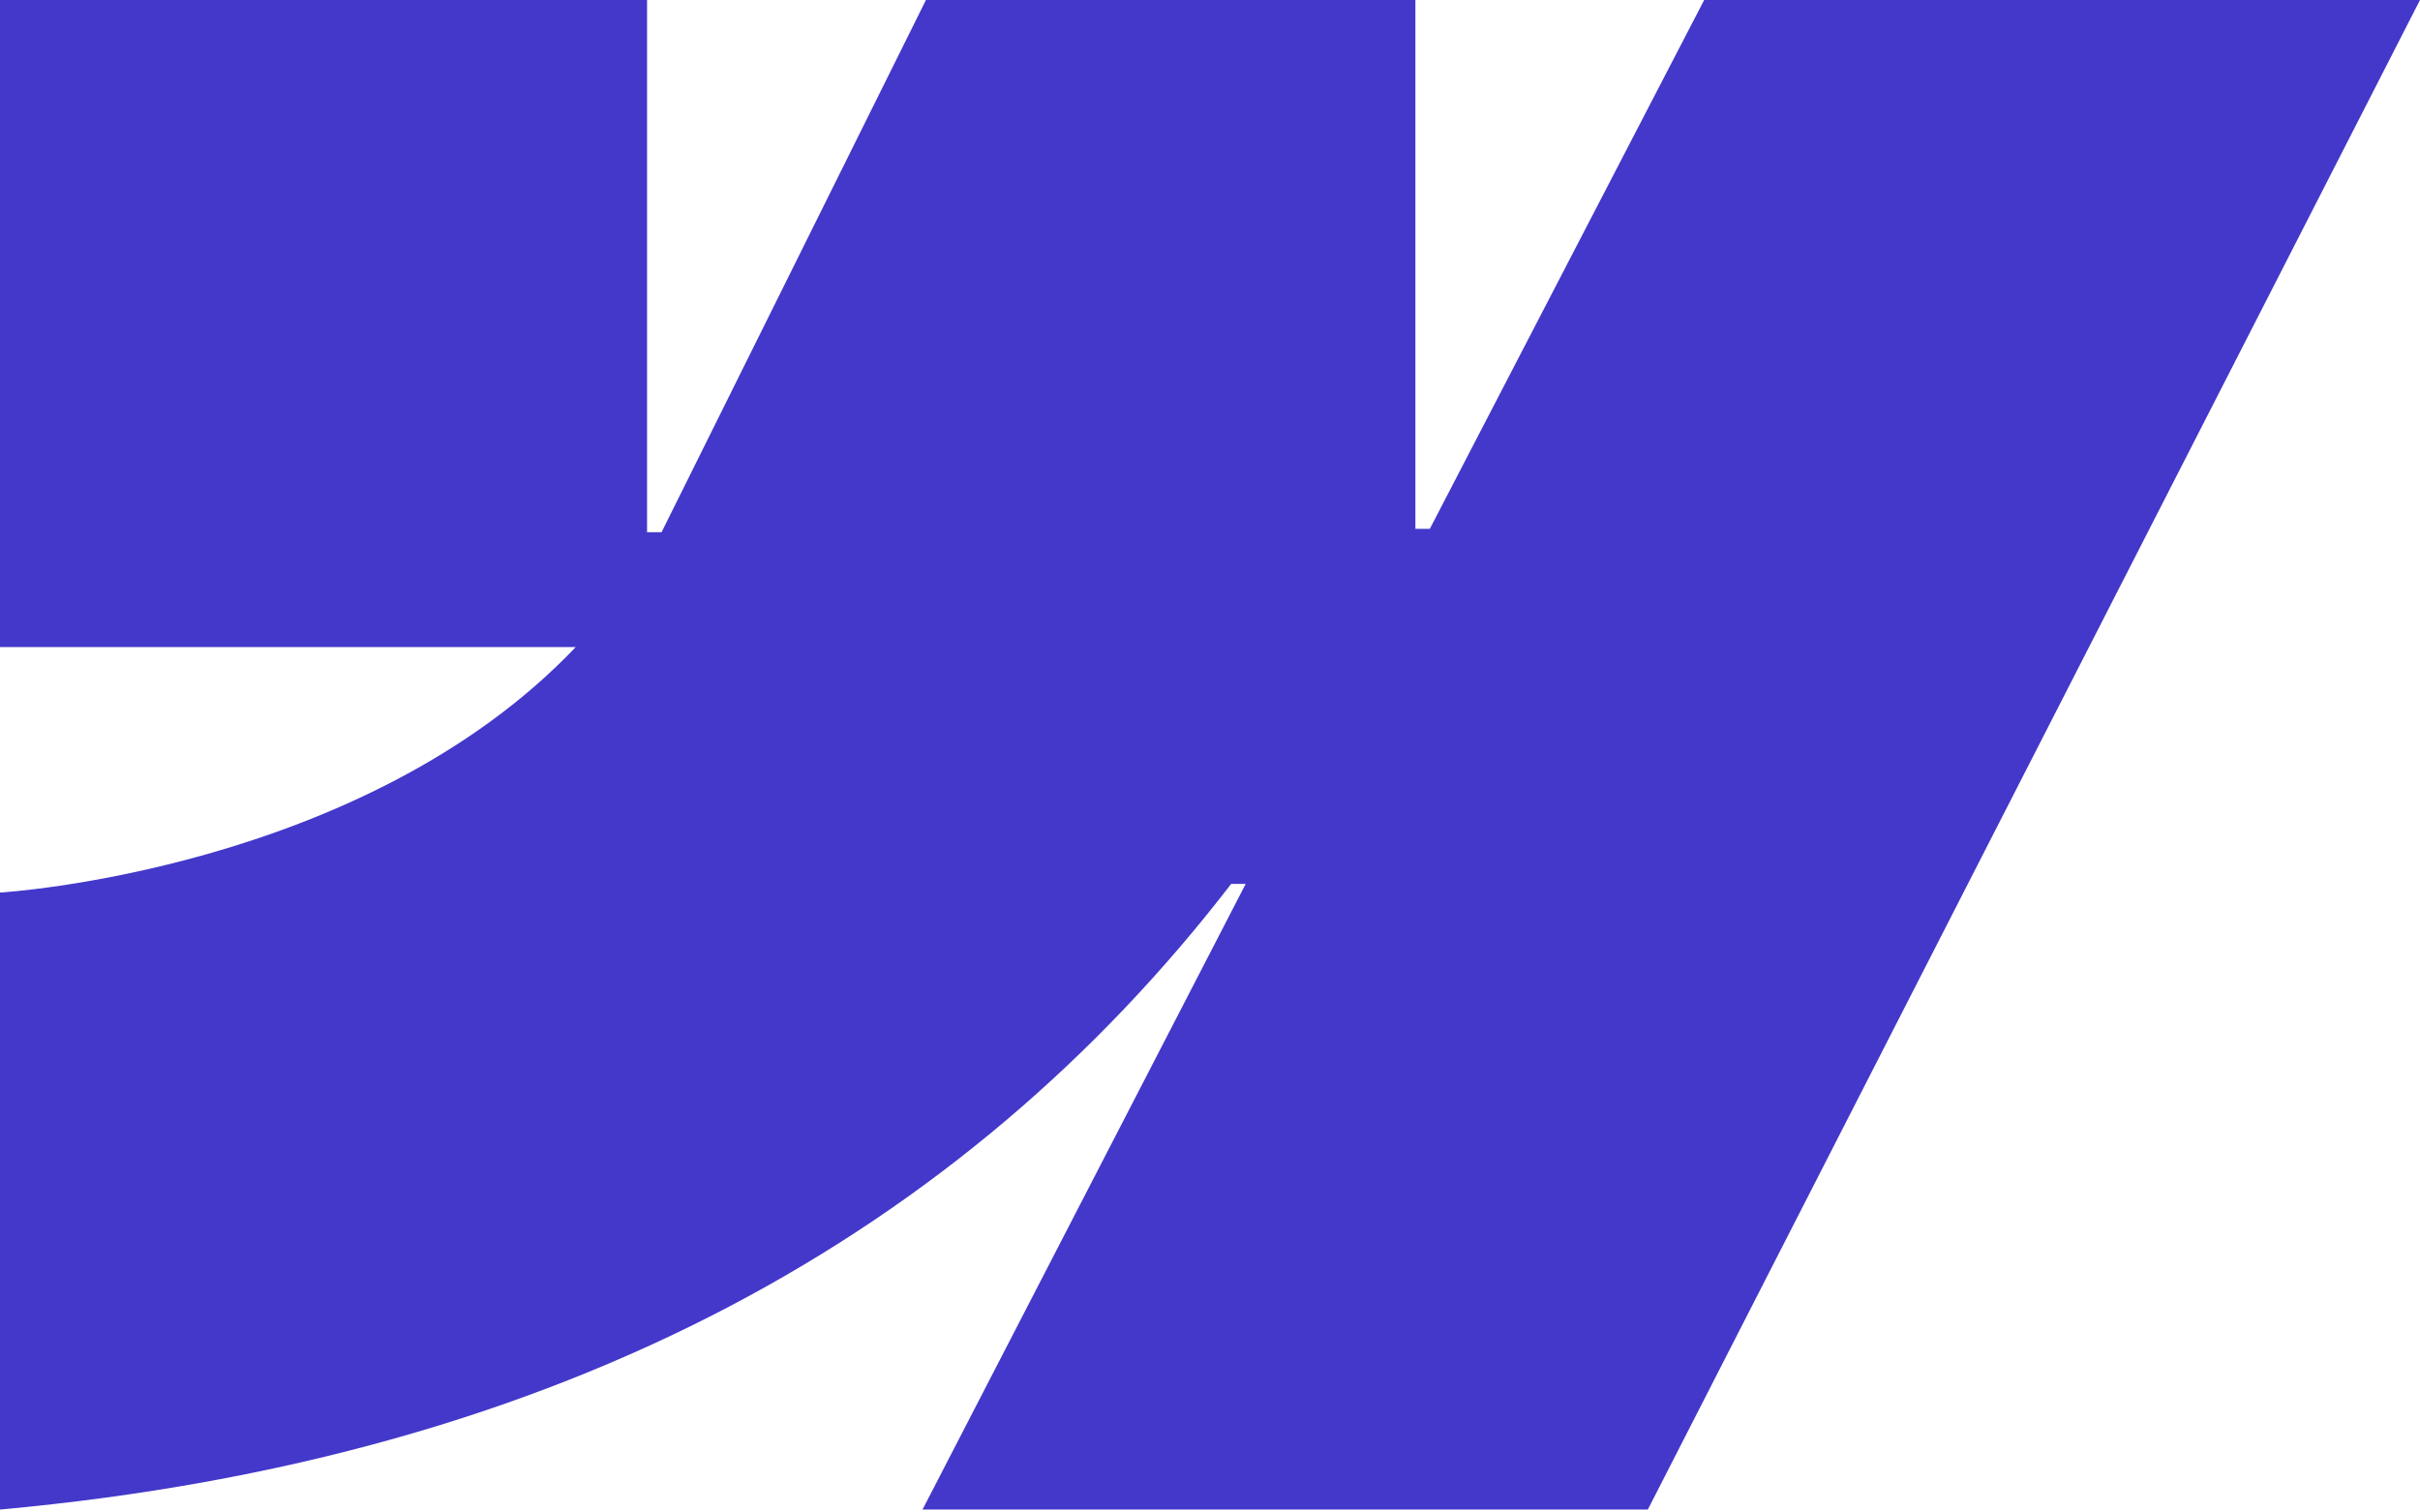 <svg width="24" height="15" viewBox="0 0 24 15" fill="none" xmlns="http://www.w3.org/2000/svg">
<path fill-rule="evenodd" clip-rule="evenodd" d="M24 0L16.342 14.971H9.149L12.354 8.766H12.21C9.566 12.198 5.621 14.458 0 14.971V8.852C0 8.852 3.596 8.64 5.71 6.417H0V0H6.417V5.278L6.561 5.278L9.183 0H14.037V5.245L14.18 5.245L16.901 0H24Z" fill="#4338CA"/>
</svg>
